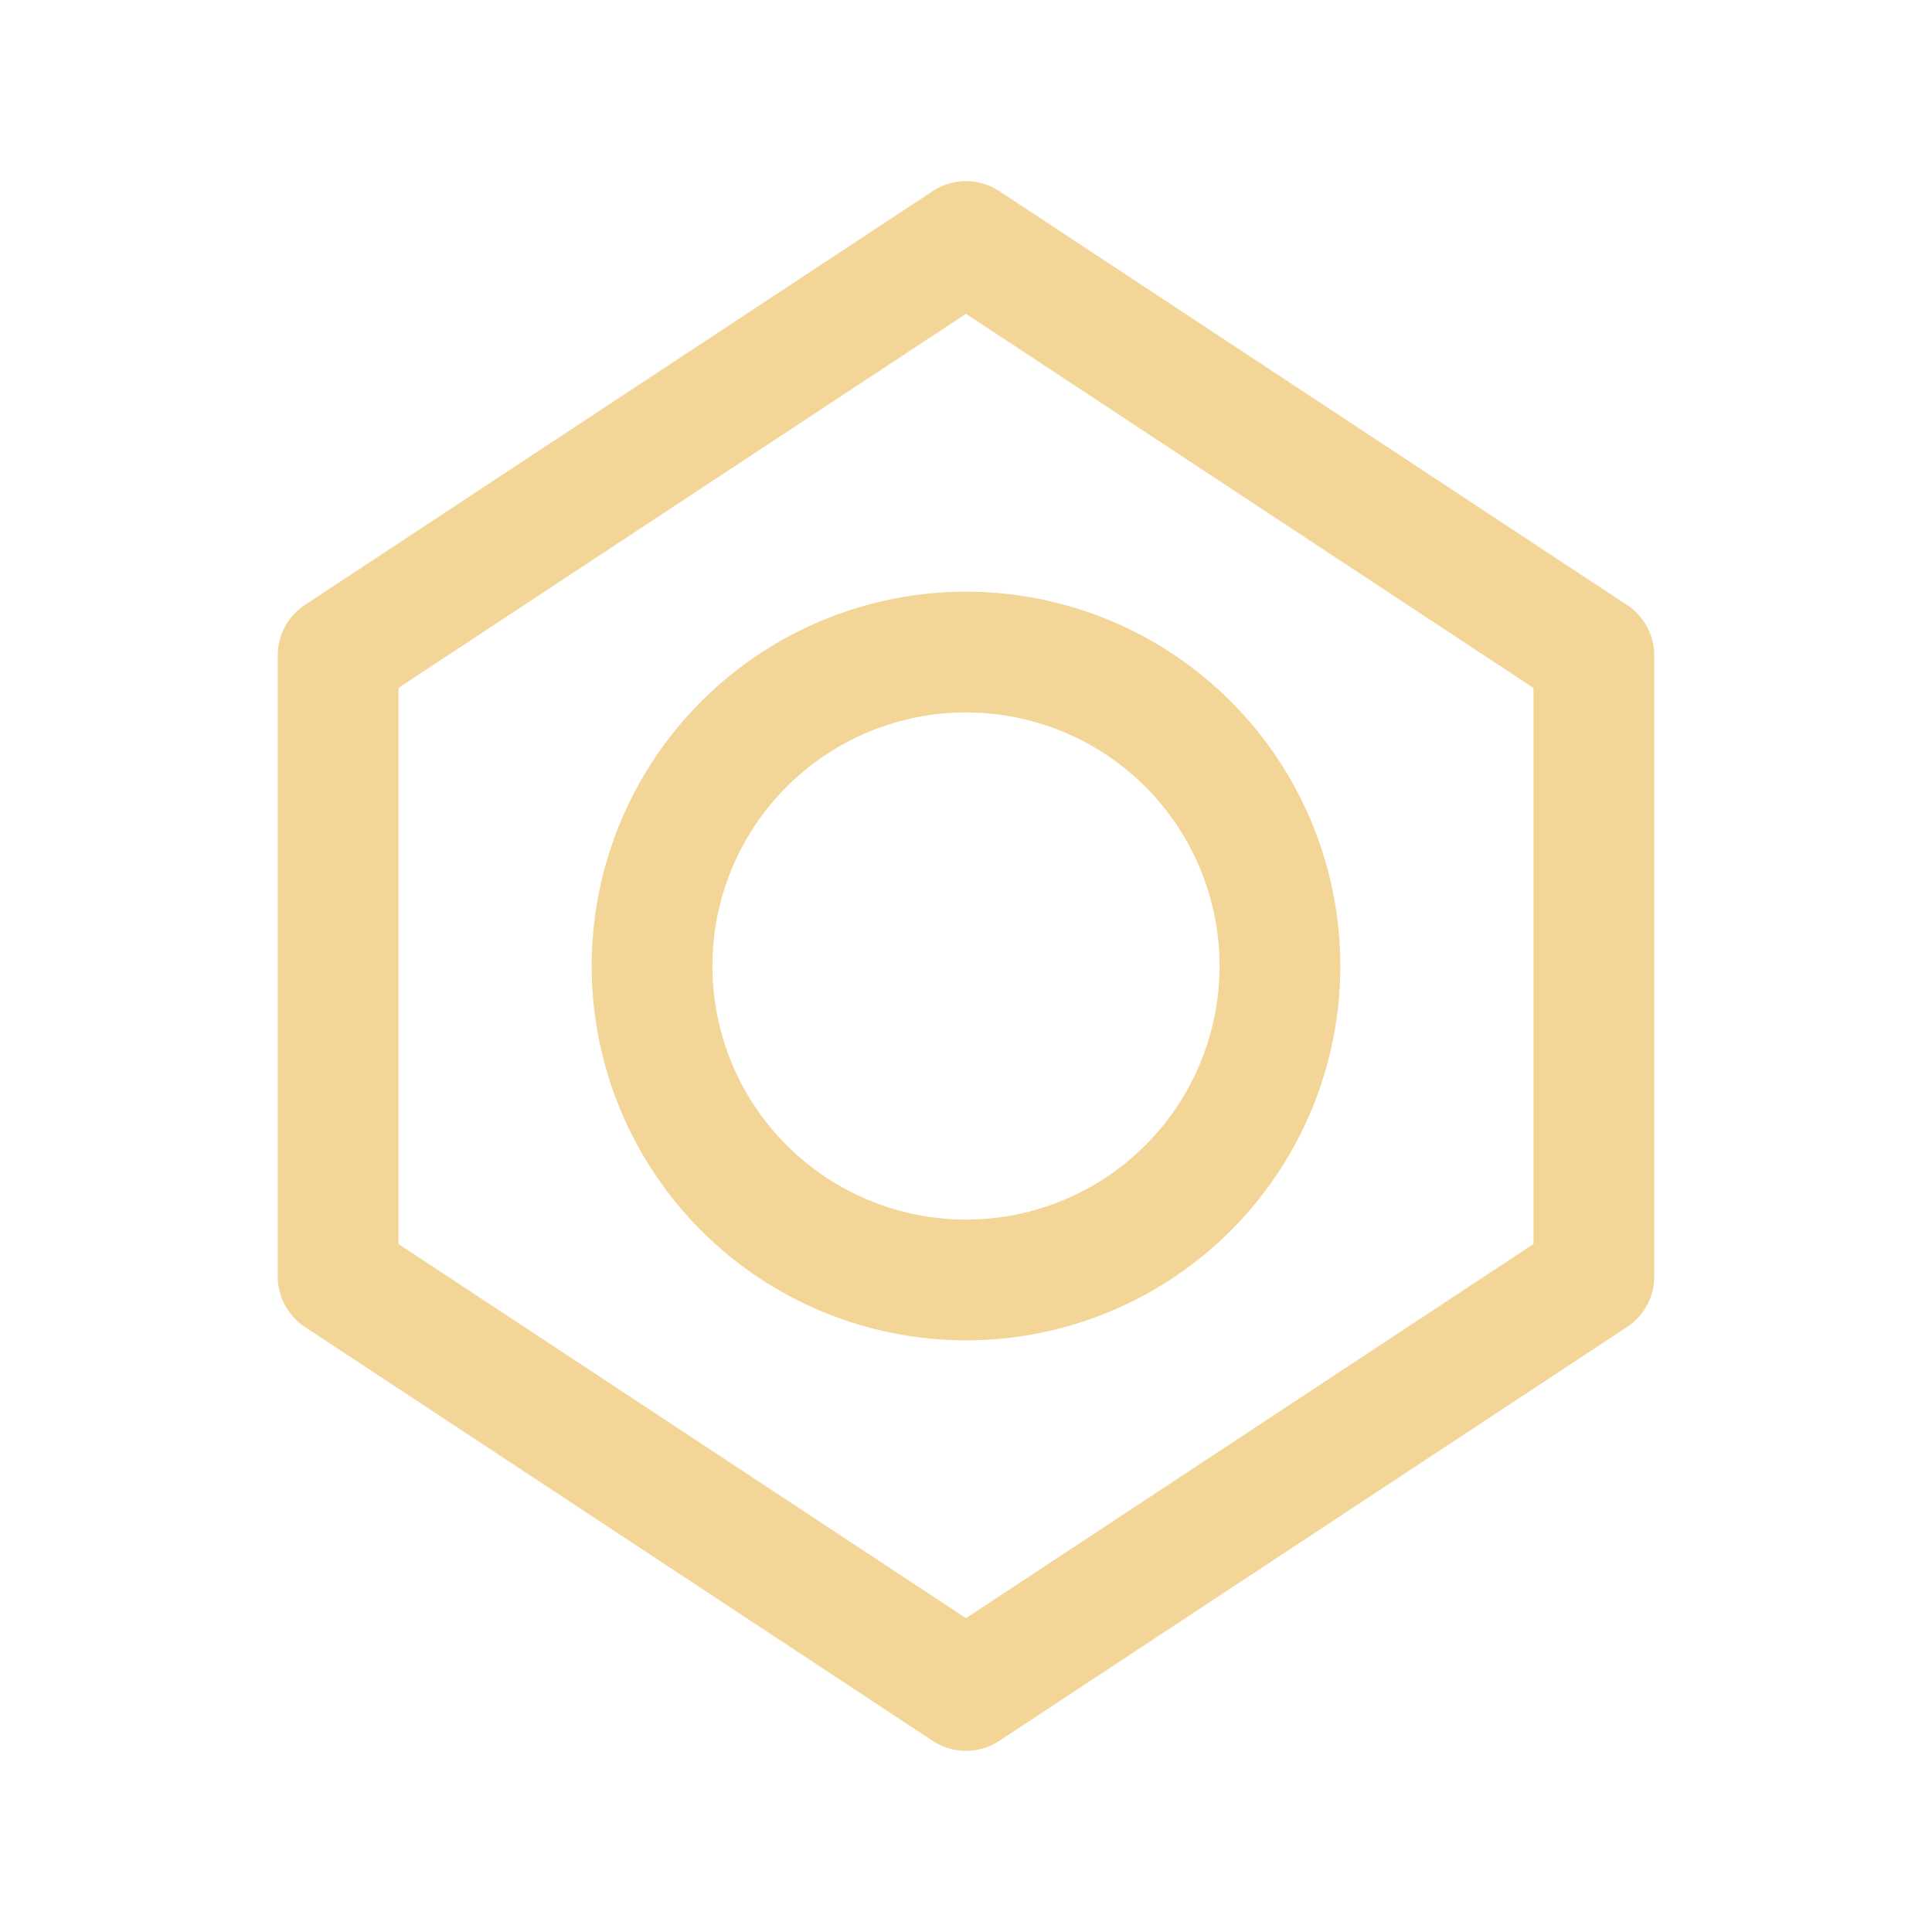<svg width="32" height="32" viewBox="0 0 32 32" fill="none" xmlns="http://www.w3.org/2000/svg">
<path d="M16 4L26.4 10.857V21.143L16 28L5.6 21.143V10.855L16 4Z" stroke="#F3D697" stroke-width="2" stroke-linecap="round" stroke-linejoin="round"/>
<path d="M16 21.2C16.683 21.2 17.359 21.066 17.99 20.804C18.621 20.543 19.194 20.16 19.677 19.677C20.16 19.194 20.543 18.621 20.804 17.99C21.065 17.359 21.2 16.683 21.2 16C21.2 15.317 21.065 14.641 20.804 14.01C20.543 13.379 20.16 12.806 19.677 12.323C19.194 11.84 18.621 11.457 17.99 11.196C17.359 10.935 16.683 10.8 16 10.8C14.621 10.8 13.298 11.348 12.323 12.323C11.348 13.298 10.8 14.621 10.8 16C10.8 17.379 11.348 18.702 12.323 19.677C13.298 20.652 14.621 21.2 16 21.2V21.2Z" stroke="#F3D697" stroke-width="2" stroke-linecap="round" stroke-linejoin="round"/>
</svg>
